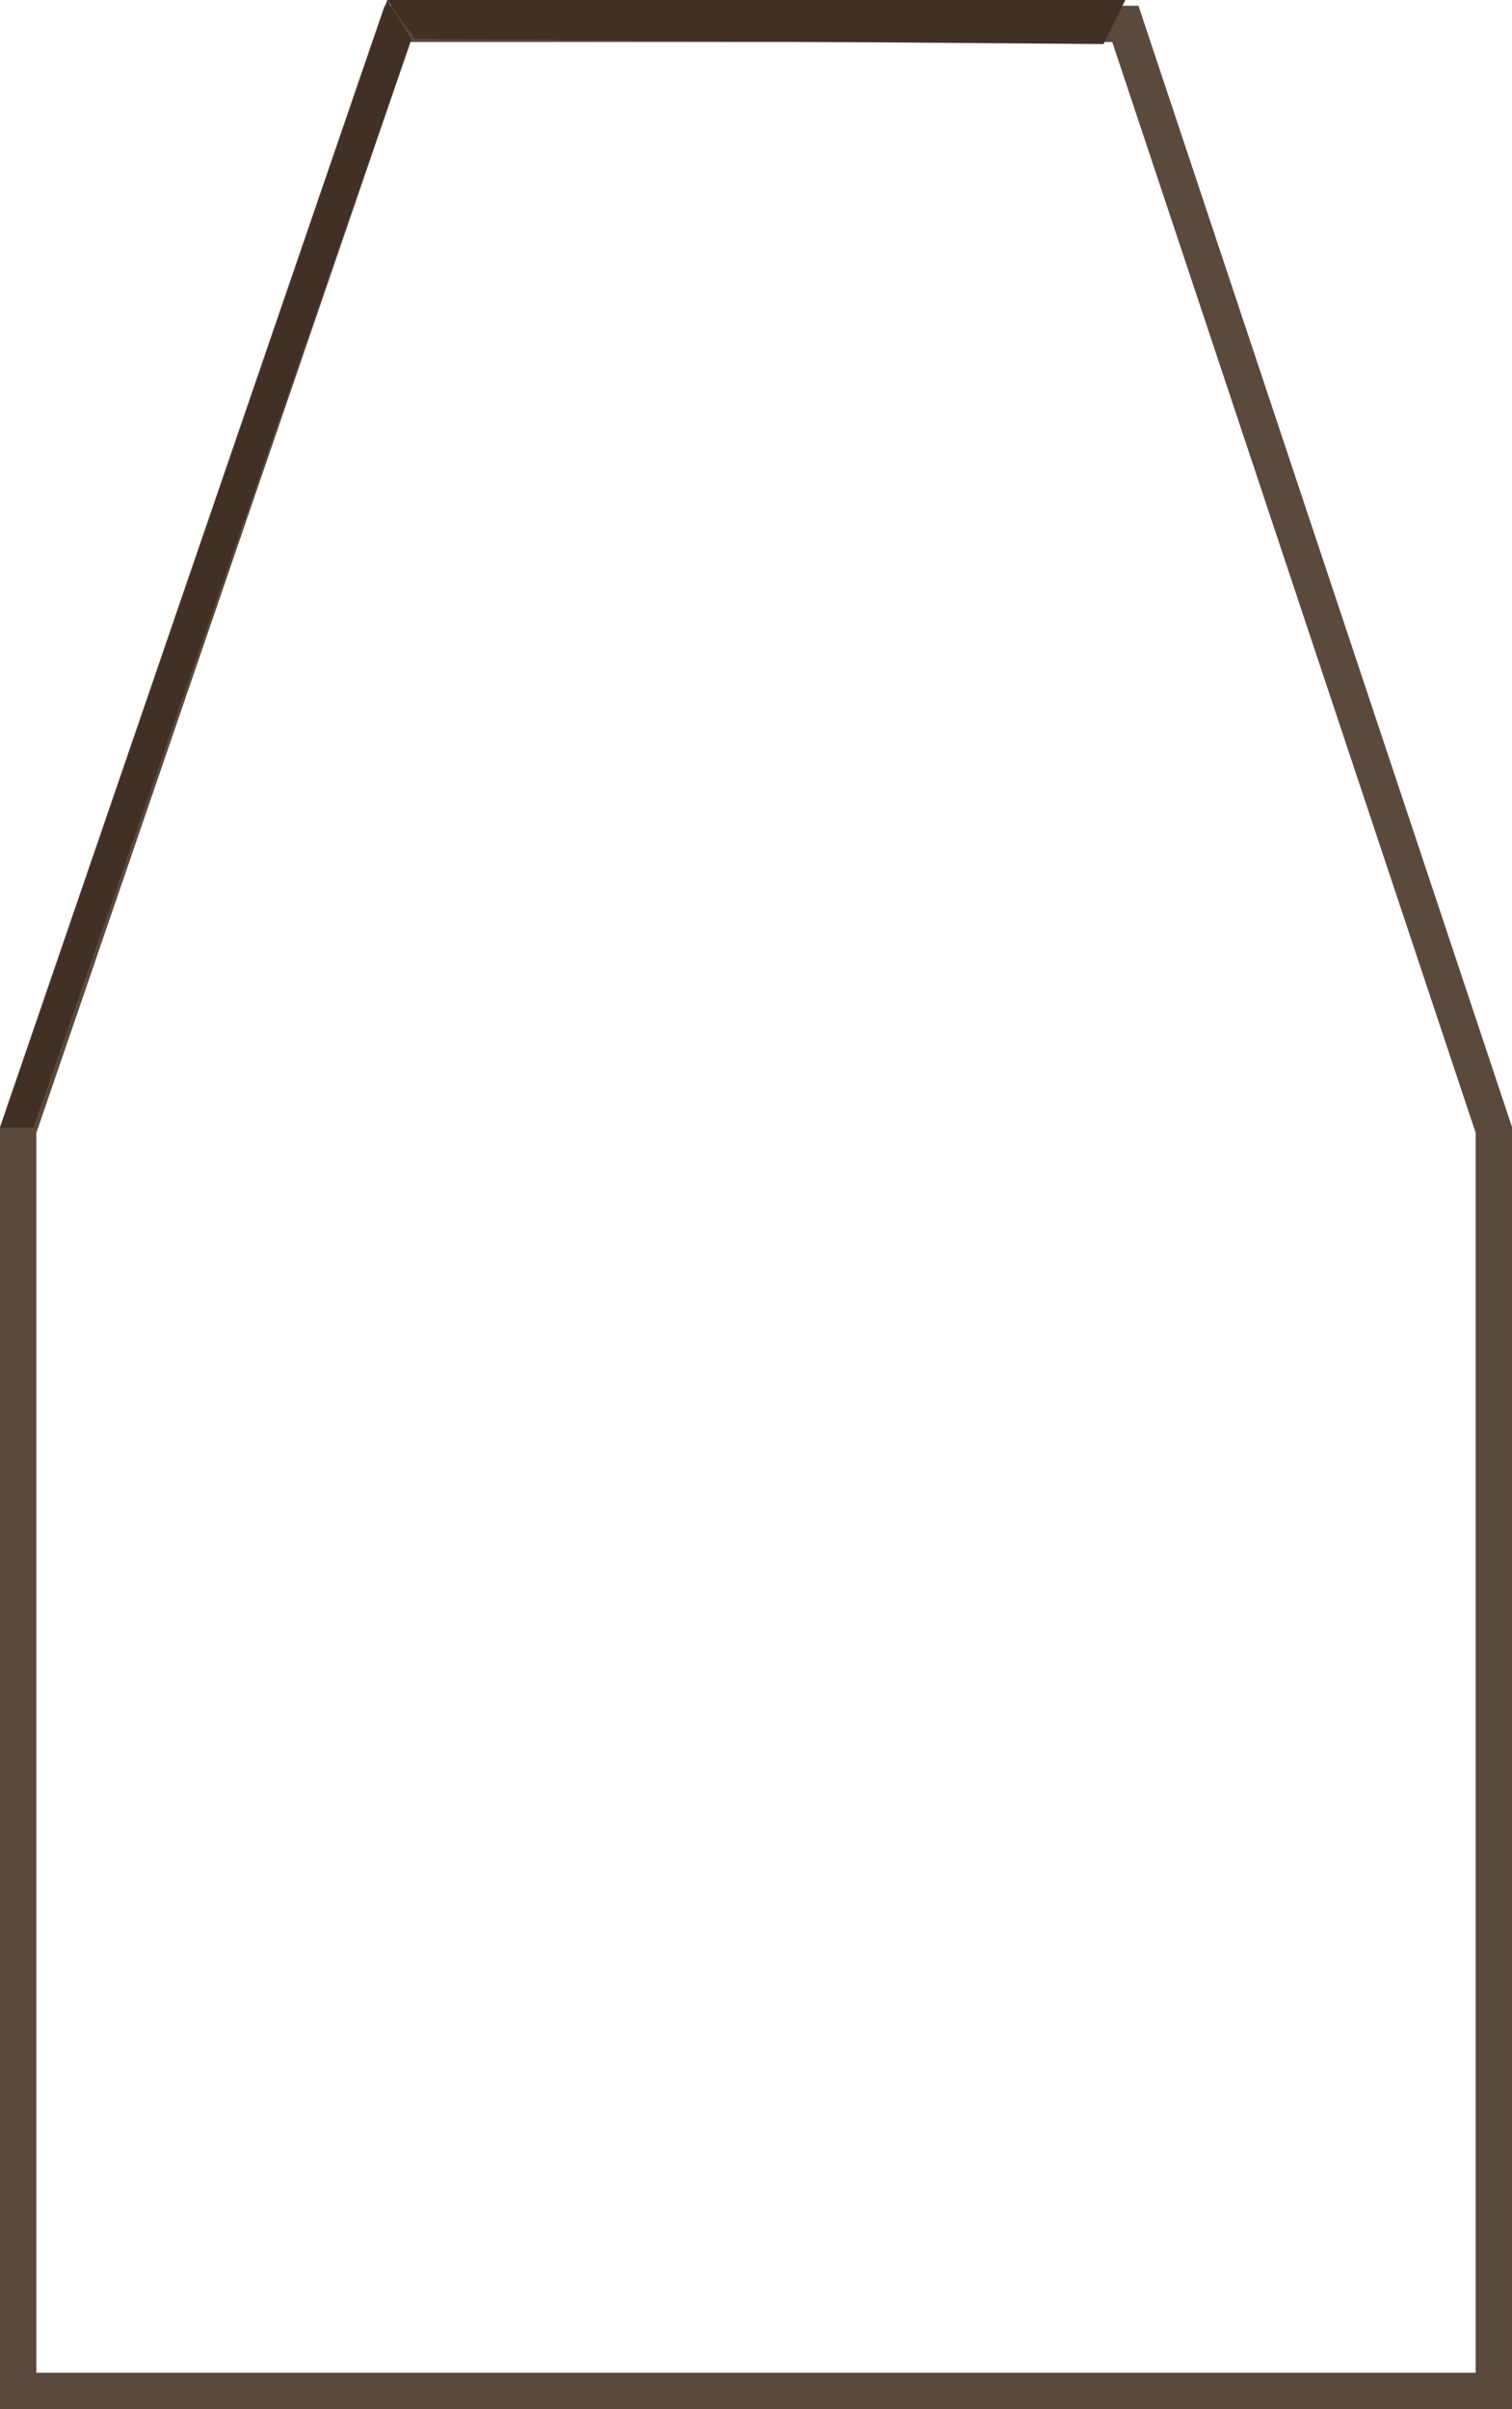 <svg xmlns="http://www.w3.org/2000/svg" viewBox="0 0 291.45 464.24"><defs><style>.cls-1{fill:none;stroke:#5c493d;stroke-miterlimit:10;stroke-width:7px;}.cls-2{fill:#423027;}</style></defs><g id="Layer_2" data-name="Layer 2"><g id="FB_pohja" data-name="FB pohja"><polygon class="cls-1" points="76.63 4.6 3.5 217.74 3.5 460.74 287.95 460.74 287.95 217.74 216.92 4.6 76.63 4.6"/><polygon class="cls-2" points="74.65 0 79.28 7.5 6.47 217.3 0.09 217.3 74.65 0"/><polygon class="cls-2" points="74.65 0 216.92 0 212.71 8.49 79.95 7.5 74.65 0"/></g></g></svg>